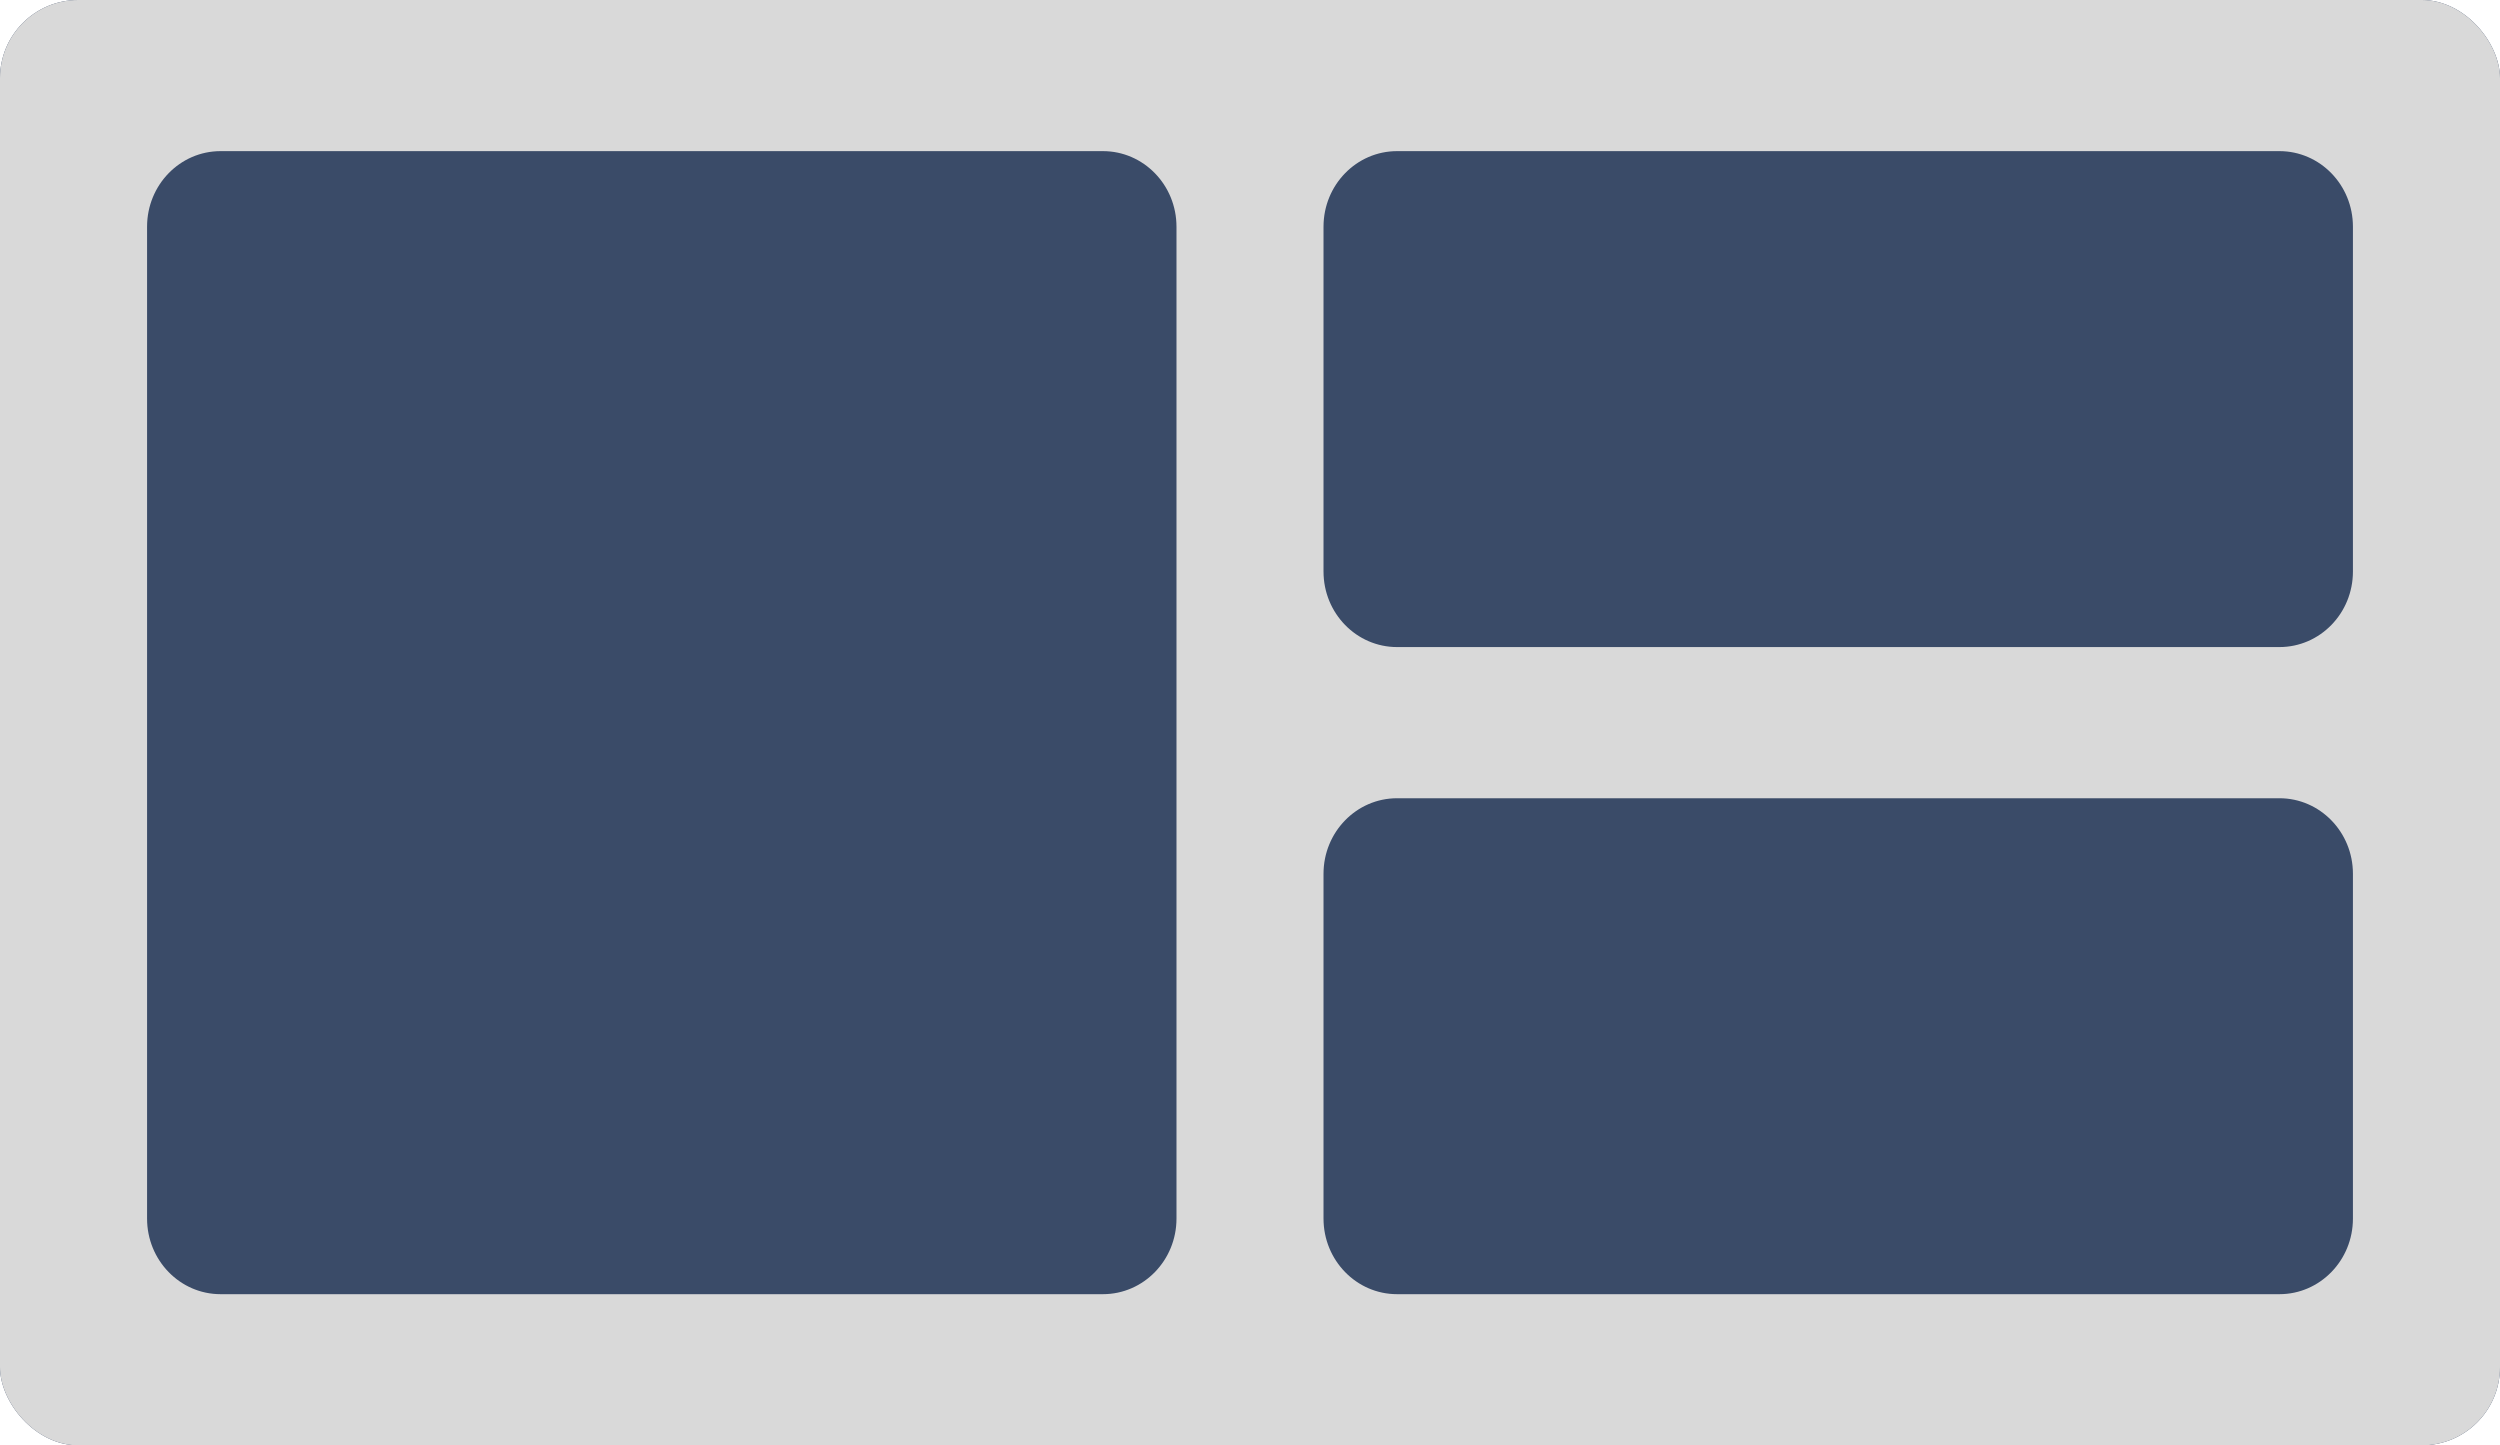 <svg width="64" height="37" viewBox="0 0 64 37" fill="none" xmlns="http://www.w3.org/2000/svg">
<g clip-path="url(#clip0_251_5305)">
<rect width="64" height="37" rx="2" fill="#3A4B68"/>
<path fill-rule="evenodd" clip-rule="evenodd" d="M64 1.935C64 0.866 63.157 0 62.118 0H1.882C0.843 0 0 0.866 0 1.935V35.065C0 36.134 0.843 37 1.882 37H62.118C63.157 37 64 36.134 64 35.065V1.935ZM3.765 5.804C3.765 4.735 4.607 3.869 5.647 3.869H28.235C29.275 3.869 30.118 4.735 30.118 5.804V31.196C30.118 32.264 29.275 33.131 28.235 33.131H5.647C4.607 33.131 3.765 32.264 3.765 31.196V5.804ZM33.882 5.804C33.882 4.735 34.725 3.869 35.765 3.869H58.353C59.393 3.869 60.235 4.735 60.235 5.804V14.631C60.235 15.699 59.393 16.565 58.353 16.565H35.765C34.725 16.565 33.882 15.699 33.882 14.631V5.804ZM60.235 22.369C60.235 21.301 59.393 20.435 58.353 20.435H35.765C34.725 20.435 33.882 21.301 33.882 22.369V31.196C33.882 32.264 34.725 33.131 35.765 33.131H58.353C59.393 33.131 60.235 32.264 60.235 31.196V22.369Z" fill="#D9D9D9"/>
</g>
<defs>
<clipPath id="clip0_251_5305">
<rect width="64" height="37" rx="2" fill="white"/>
</clipPath>
</defs>
</svg>
